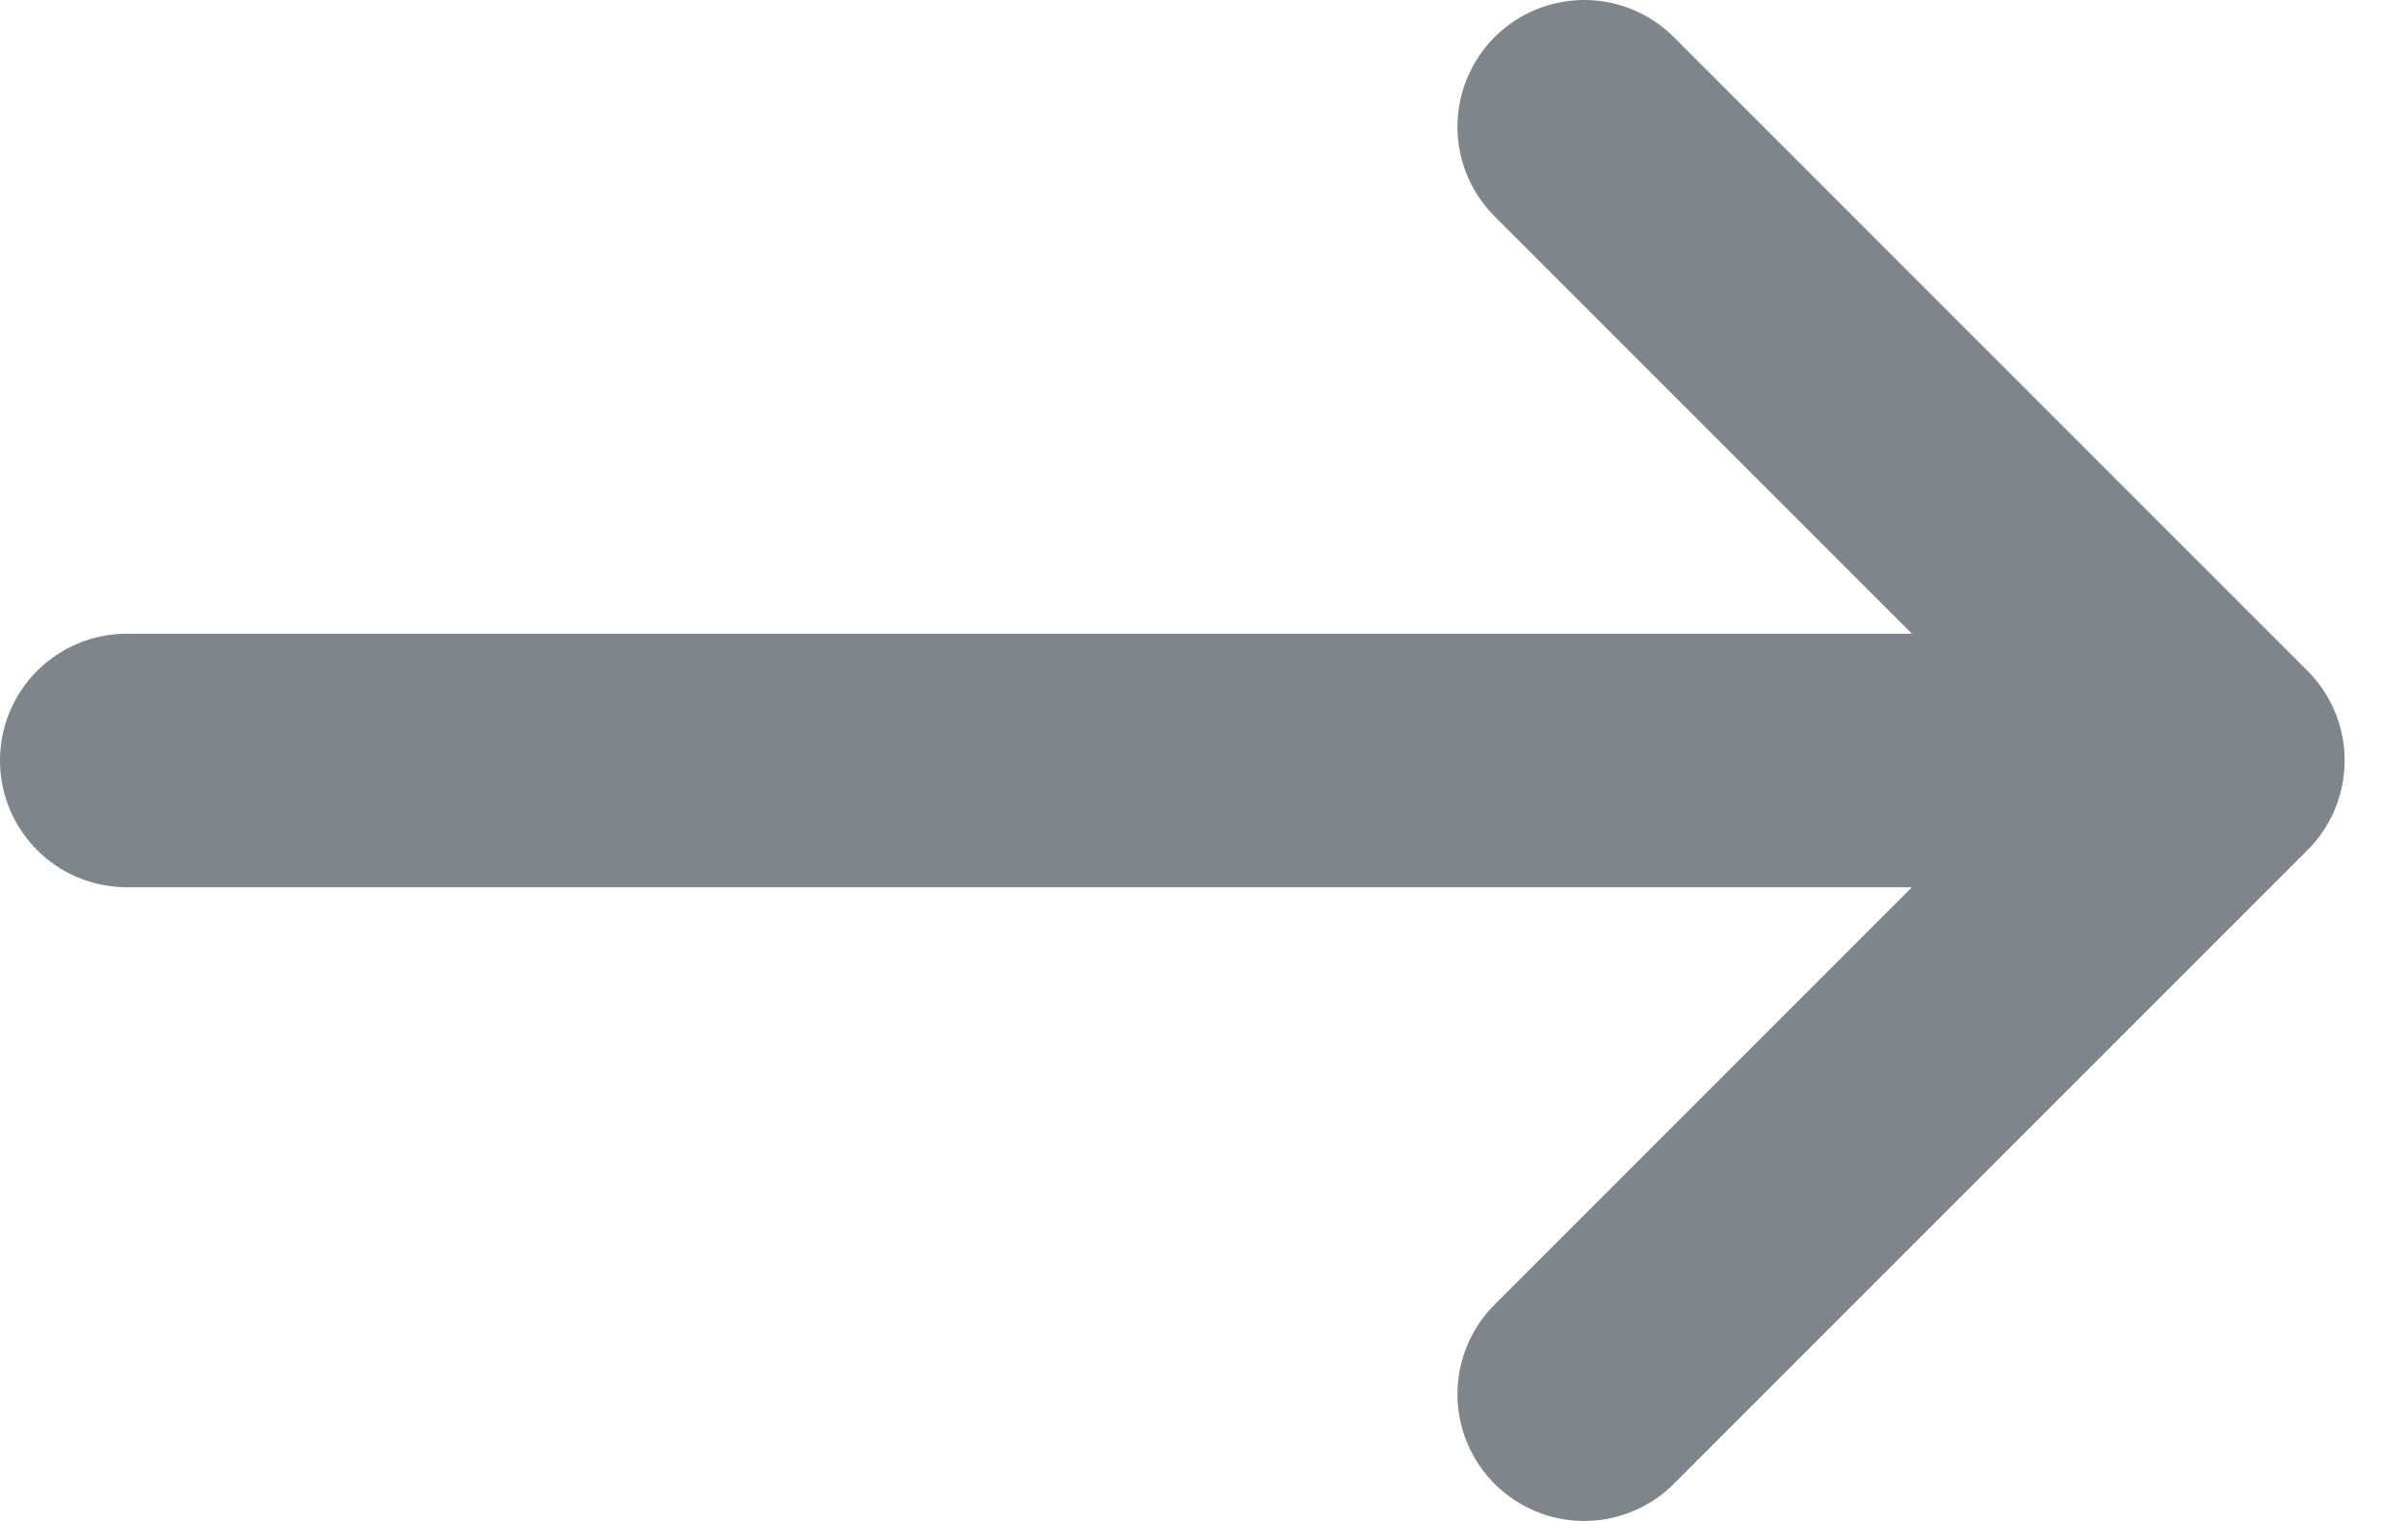 <svg width="19" height="12" viewBox="0 0 19 12" fill="none" xmlns="http://www.w3.org/2000/svg">
<path d="M12.5 11L17.5 6M17.5 6L12.5 1M17.5 6H1" stroke="#80858B" stroke-width="2" stroke-linecap="round" stroke-linejoin="round"/>
</svg>

